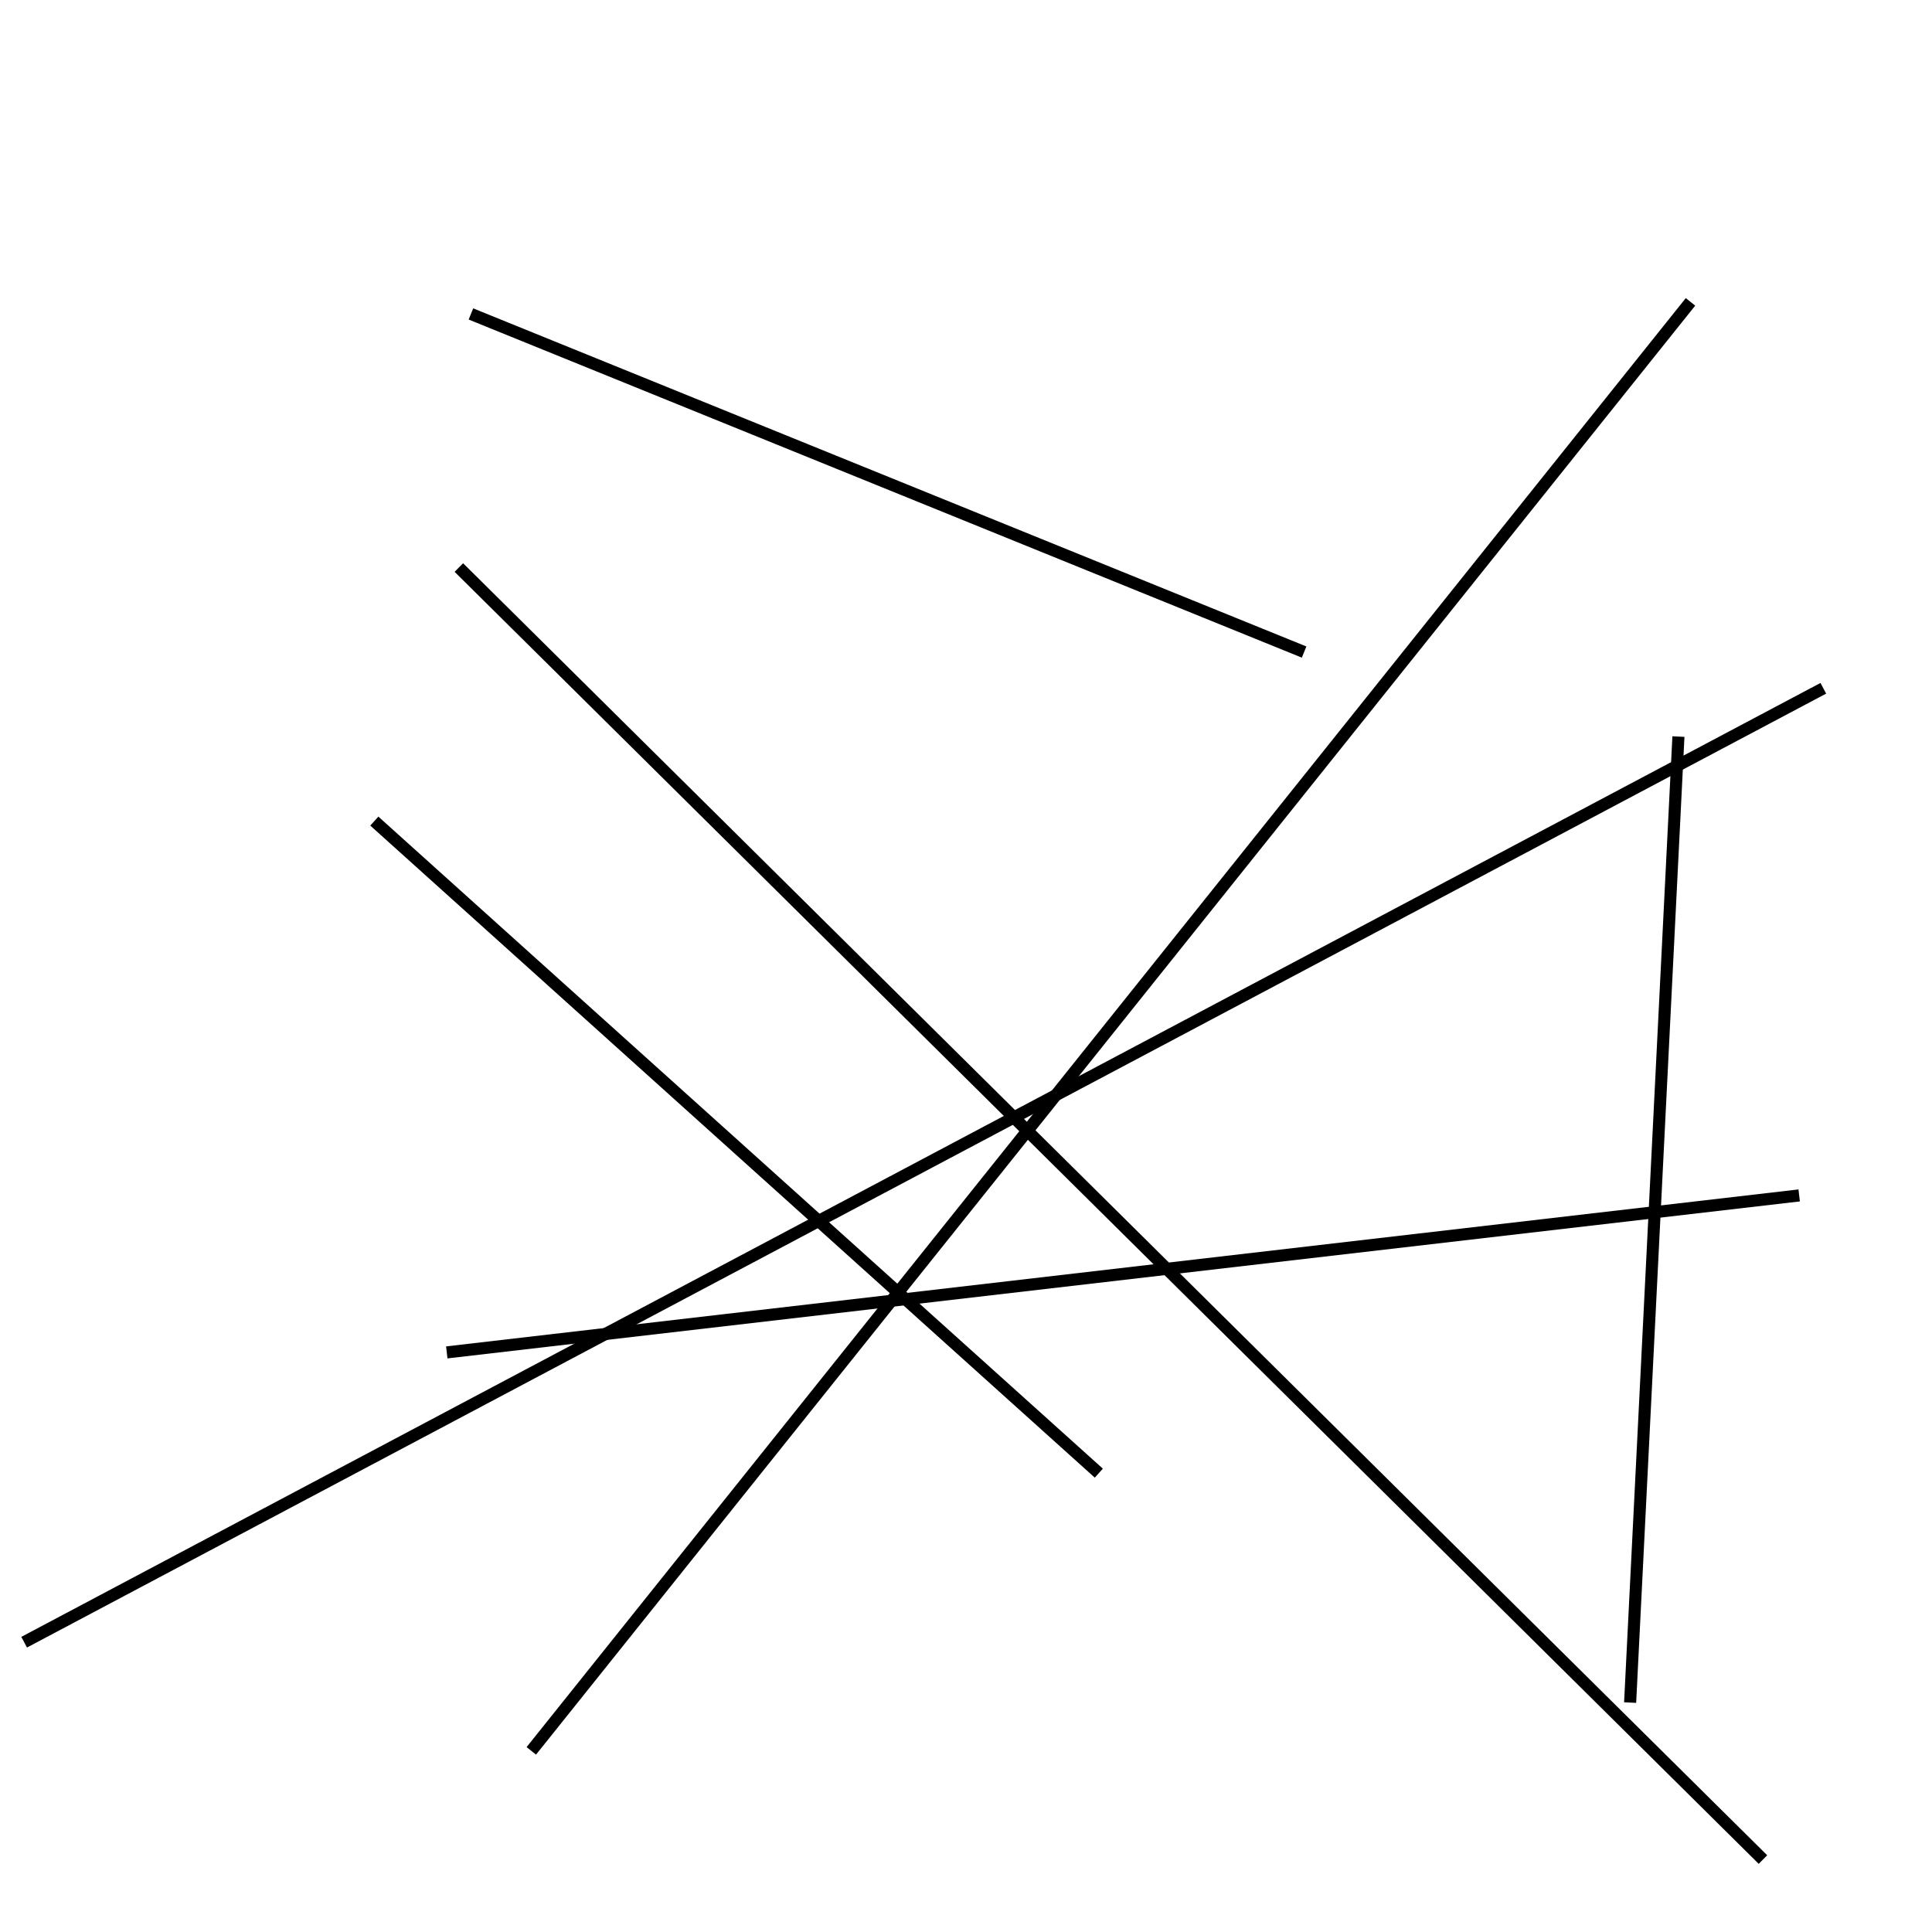 <?xml version="1.0" encoding="utf-8" ?>
<svg baseProfile="full" height="160" version="1.1" width="160" xmlns="http://www.w3.org/2000/svg" xmlns:ev="http://www.w3.org/2001/xml-events" xmlns:xlink="http://www.w3.org/1999/xlink"><defs /><line stroke="black" stroke-width="1" x1="2" x2="151" y1="136" y2="57" /><line stroke="black" stroke-width="1" x1="108" x2="39" y1="54" y2="26" /><line stroke="black" stroke-width="1" x1="140" x2="44" y1="25" y2="145" /><line stroke="black" stroke-width="1" x1="135" x2="139" y1="141" y2="61" /><line stroke="black" stroke-width="1" x1="31" x2="91" y1="68" y2="122" /><line stroke="black" stroke-width="1" x1="37" x2="149" y1="112" y2="99" /><line stroke="black" stroke-width="1" x1="146" x2="38" y1="154" y2="47" /></svg>
